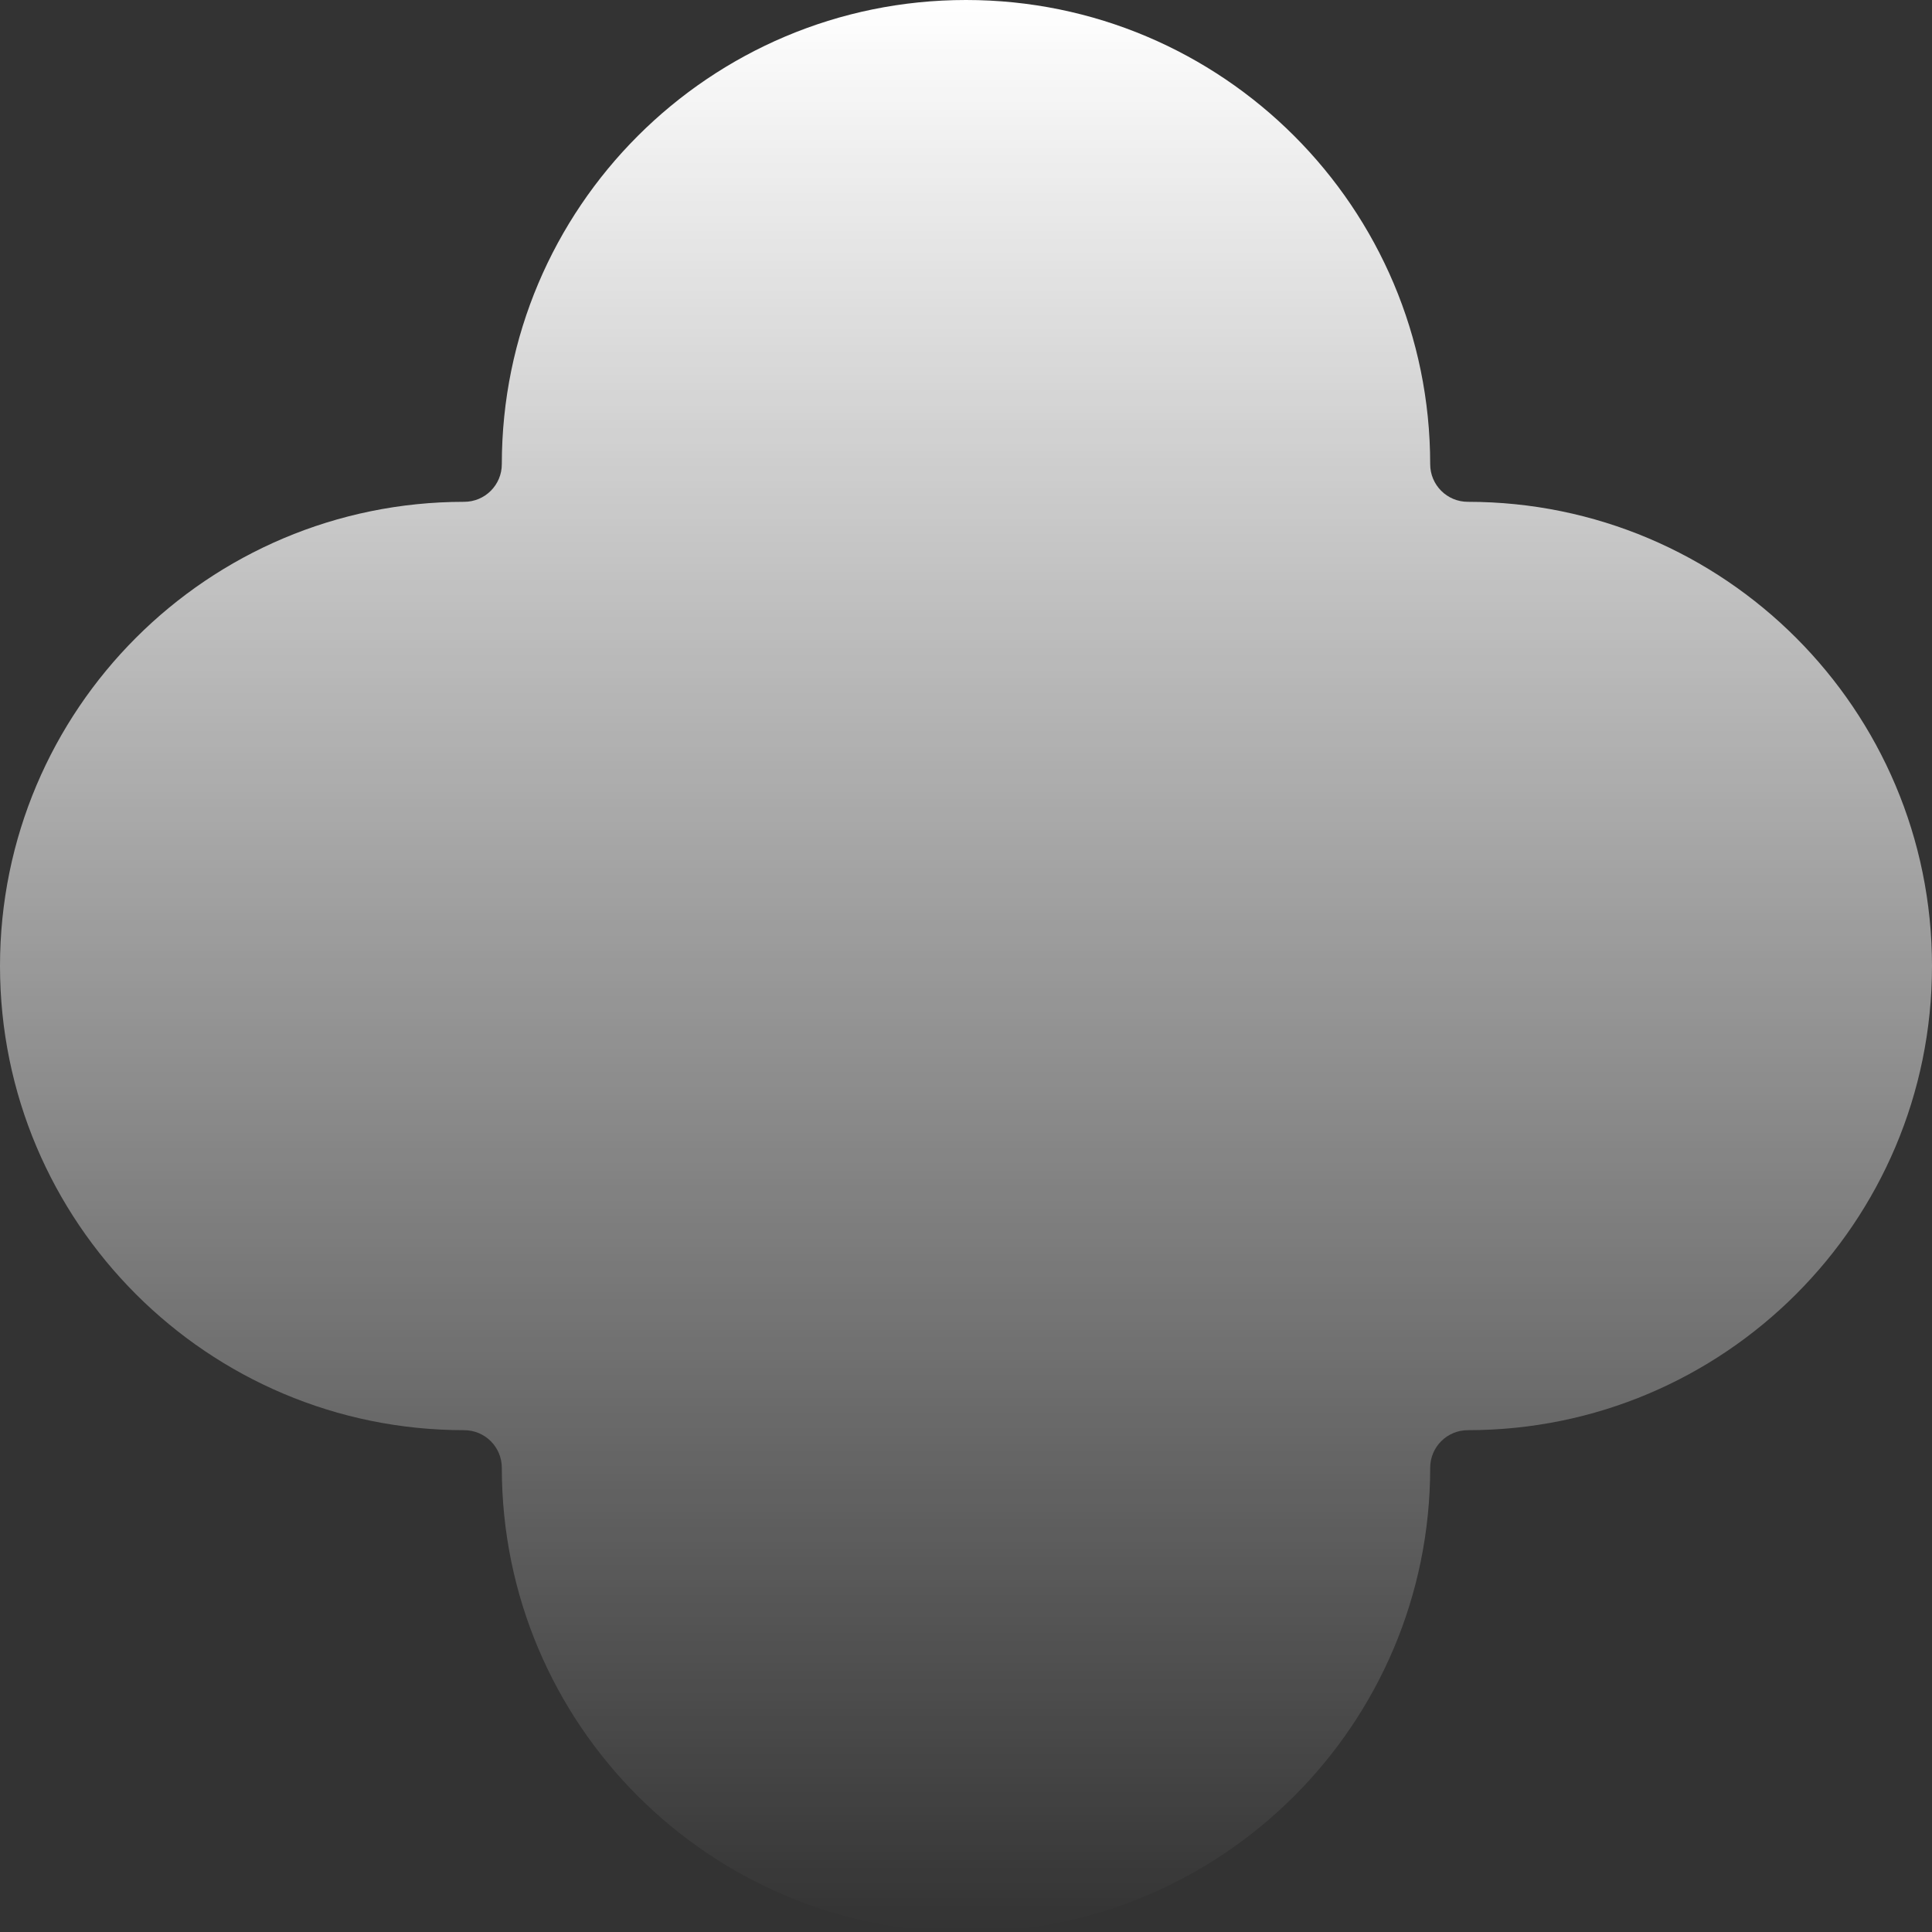 <svg width="640" height="640" viewBox="0 0 640 640" fill="none" xmlns="http://www.w3.org/2000/svg">
<rect x="0" y="0" width="640" height="640" fill="#333333" stroke="none"/>
<path d="M320 0C235.077 0 166.234 68.844 166.234 153.766C166.234 160.652 160.652 166.234 153.766 166.234C68.844 166.234 0 235.077 0 320C0 404.923 68.844 473.767 153.766 473.767C160.652 473.767 166.234 479.348 166.234 486.233C166.234 571.156 235.077 640 320 640C404.923 640 473.767 571.156 473.767 486.233C473.767 479.348 479.348 473.767 486.233 473.767C571.156 473.767 640 404.923 640 320C640 235.077 571.156 166.234 486.233 166.234C479.348 166.234 473.767 160.652 473.767 153.766C473.767 68.844 404.923 0 320 0Z" fill="url(#paint0_linear_6201_2)"/>
<defs>
<linearGradient id="paint0_linear_6201_2" x1="320" y1="0" x2="320" y2="640" gradientUnits="userSpaceOnUse">
<stop stop-color="white"/>
<stop offset="1" stop-color="white" stop-opacity="0"/>
</linearGradient>
</defs>
</svg>
